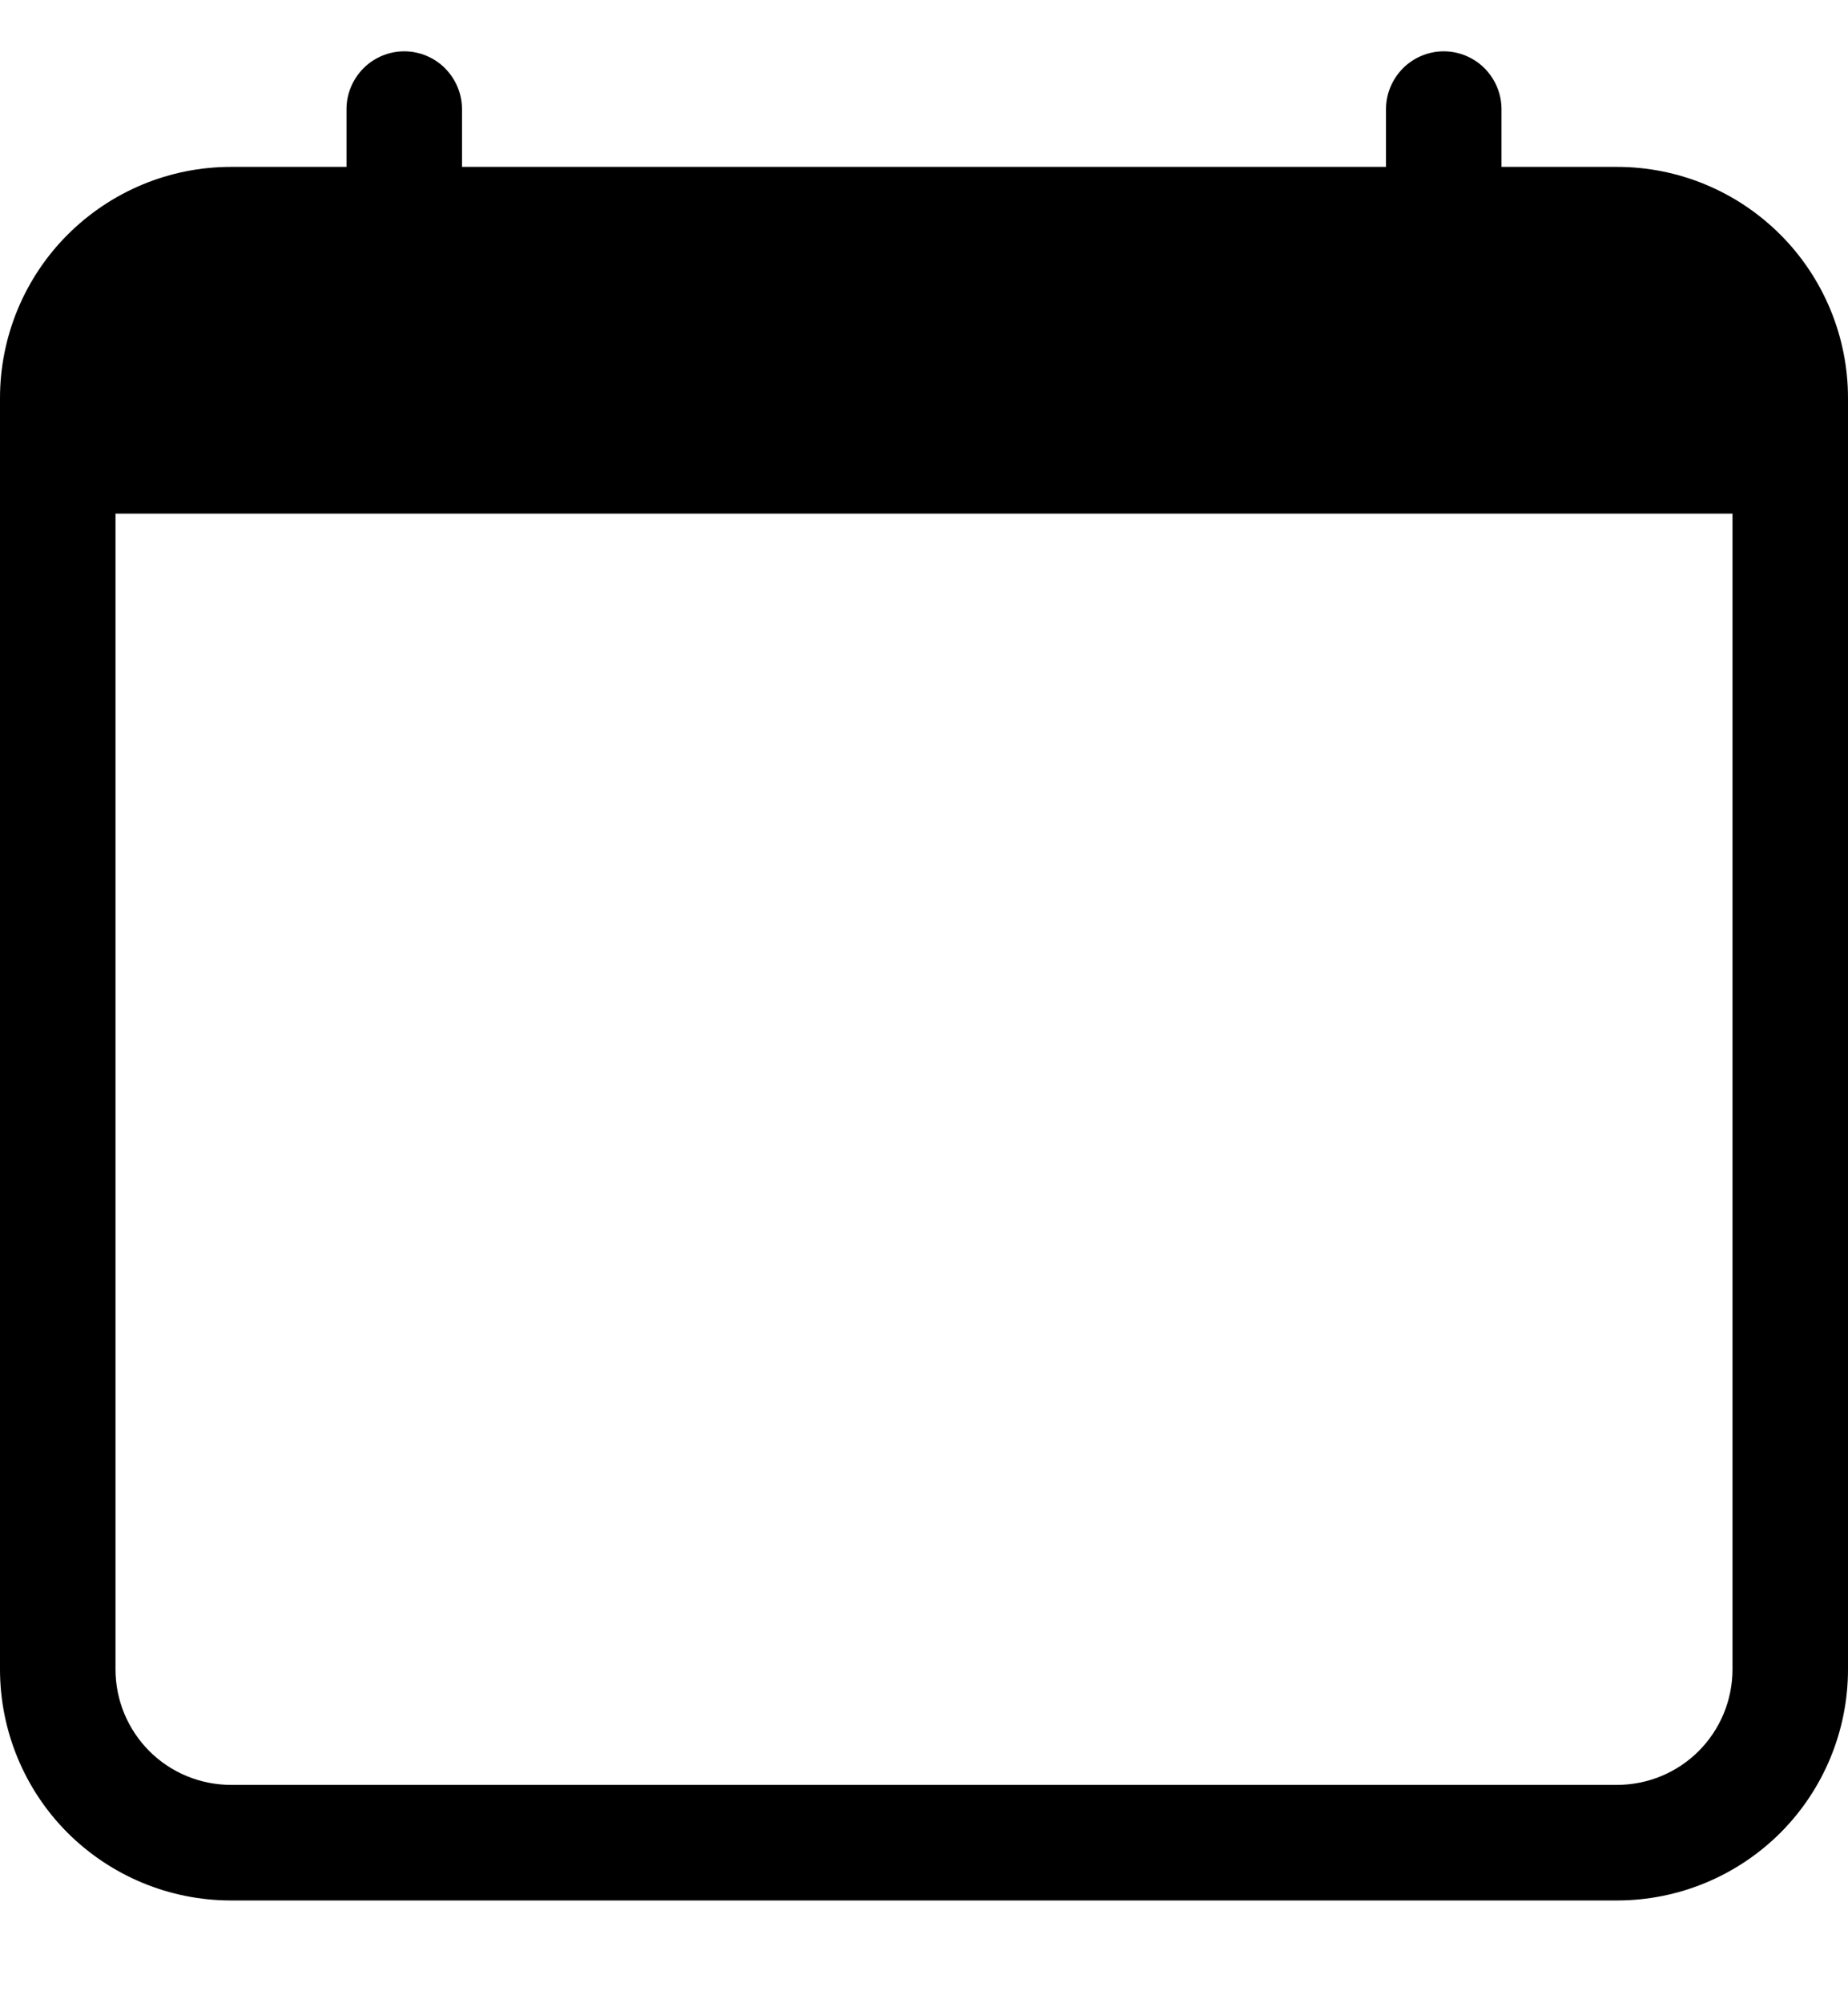 <svg width="12" height="13" viewBox="0 0 12 13" fill="none" xmlns="http://www.w3.org/2000/svg">
<path fill-rule="evenodd" clip-rule="evenodd" d="M2.625 0.333C2.724 0.333 2.82 0.373 2.89 0.443C2.96 0.514 3 0.609 3 0.708V1.083H9V0.708C9 0.609 9.04 0.514 9.11 0.443C9.18 0.373 9.276 0.333 9.375 0.333C9.474 0.333 9.57 0.373 9.64 0.443C9.71 0.514 9.75 0.609 9.75 0.708V1.083H10.5C10.898 1.083 11.279 1.241 11.561 1.523C11.842 1.804 12 2.186 12 2.583V10.833C12 11.231 11.842 11.613 11.561 11.894C11.279 12.175 10.898 12.333 10.5 12.333H1.5C1.102 12.333 0.721 12.175 0.439 11.894C0.158 11.613 0 11.231 0 10.833V2.583C0 2.186 0.158 1.804 0.439 1.523C0.721 1.241 1.102 1.083 1.5 1.083H2.25V0.708C2.25 0.609 2.29 0.514 2.36 0.443C2.43 0.373 2.526 0.333 2.625 0.333V0.333ZM0.75 3.333V10.833C0.75 11.032 0.829 11.223 0.97 11.364C1.11 11.504 1.301 11.583 1.5 11.583H10.5C10.699 11.583 10.89 11.504 11.03 11.364C11.171 11.223 11.25 11.032 11.25 10.833V3.333H0.75Z" fill="black"/>
</svg>
